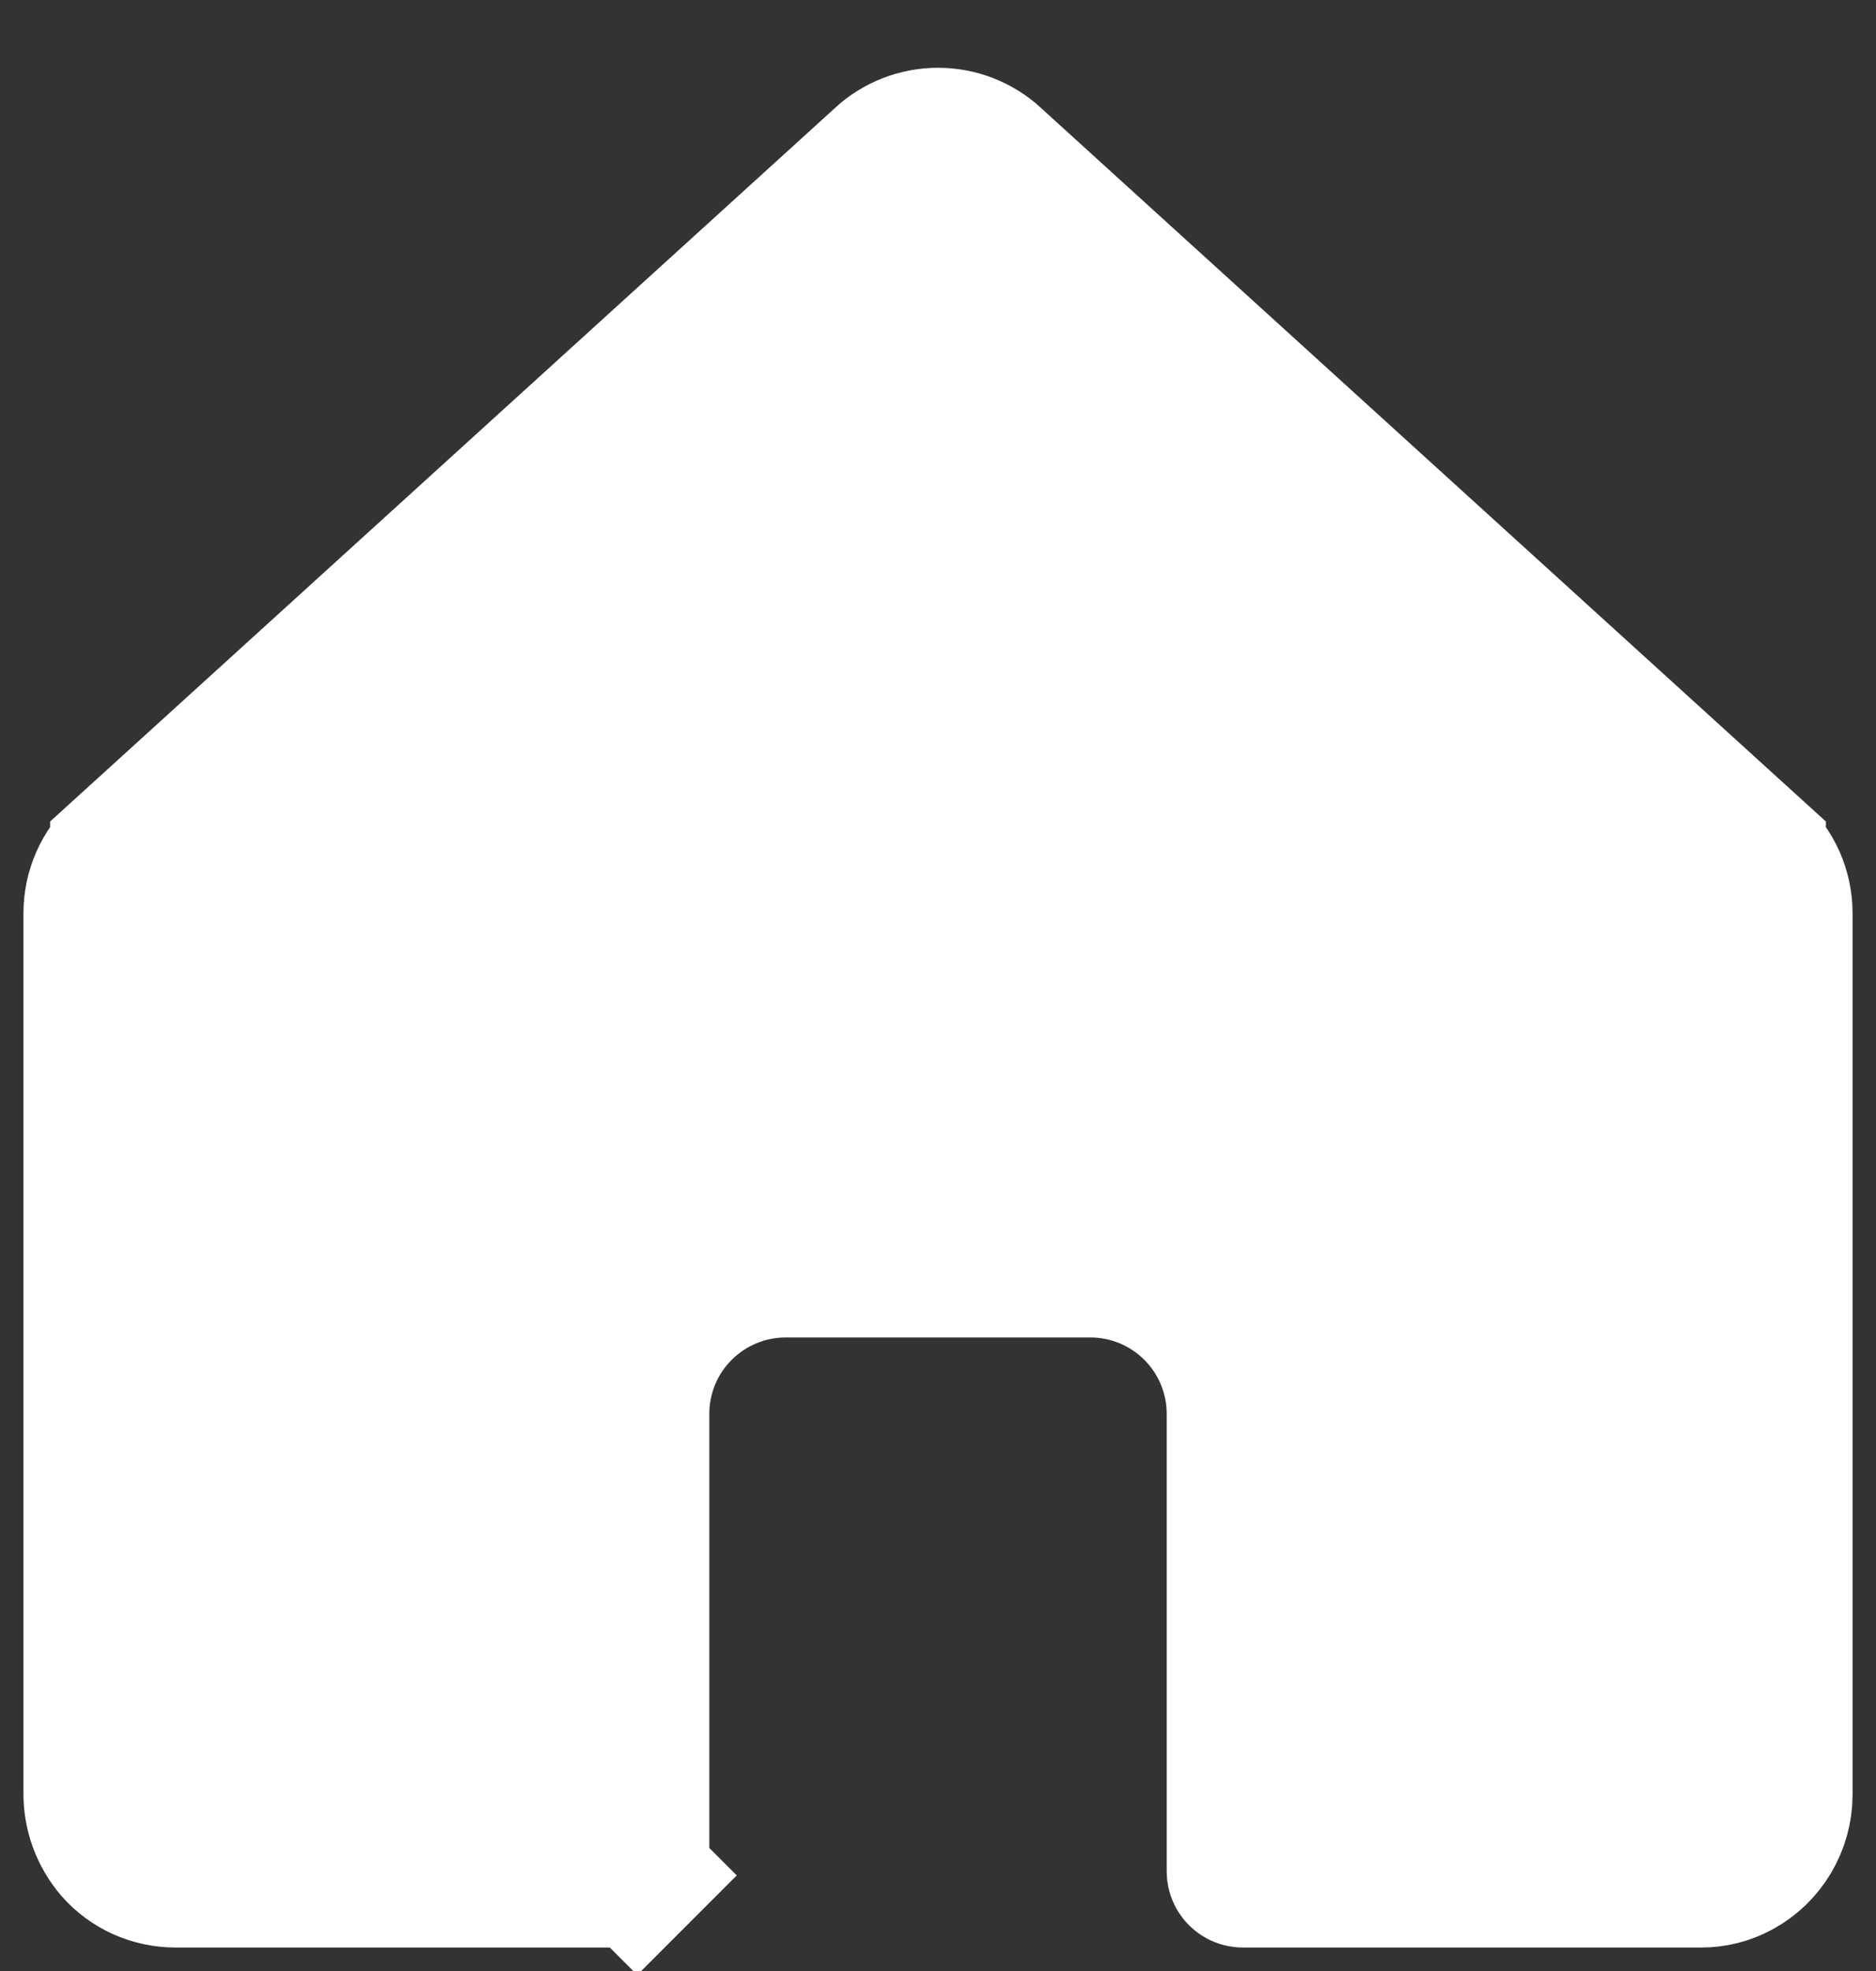 <svg width="20" height="21" viewBox="0 0 20 21" fill="none" xmlns="http://www.w3.org/2000/svg">
<rect x="0" y="0" width="20" height="21" fill="#333333" stroke="none"/>
<path d="M19 19.123C19 19.123 19 19.124 19 19.124C19 19.282 18.956 19.438 18.875 19.574C18.794 19.71 18.678 19.823 18.538 19.898L18.538 19.898C18.413 19.966 18.273 20.001 18.132 20V20H18.125H13.25C13.233 20 13.217 19.993 13.206 19.982C13.194 19.97 13.188 19.954 13.188 19.938V15.062C13.188 14.648 13.023 14.251 12.73 13.958C12.437 13.665 12.039 13.5 11.625 13.5H8.375C7.961 13.5 7.563 13.665 7.27 13.958C6.977 14.251 6.812 14.648 6.812 15.062V19.938C6.812 19.954 6.806 19.97 6.794 19.982L7.324 20.512L6.794 19.982C6.782 19.993 6.767 20 6.75 20L1.875 20L1.872 20C1.749 20 1.627 19.974 1.514 19.924C1.402 19.874 1.302 19.8 1.221 19.708C1.075 19.538 0.996 19.321 1 19.096H1V19.084L1 9.731C1 9.731 1 9.731 1 9.731C1 9.731 1 9.731 1 9.73C1 9.609 1.025 9.489 1.074 9.378C1.123 9.267 1.194 9.168 1.284 9.086C1.284 9.086 1.284 9.086 1.284 9.085L9.408 1.704L9.409 1.702C9.571 1.554 9.781 1.472 10 1.472C10.219 1.472 10.429 1.554 10.591 1.702L10.592 1.704L18.716 9.085C18.716 9.086 18.716 9.086 18.716 9.086C18.805 9.168 18.877 9.267 18.926 9.378C18.975 9.489 19 9.609 19 9.73C19 9.731 19 9.731 19 9.731L19 19.123Z" fill="white" stroke="white" stroke-width="1.5"/>
</svg>

